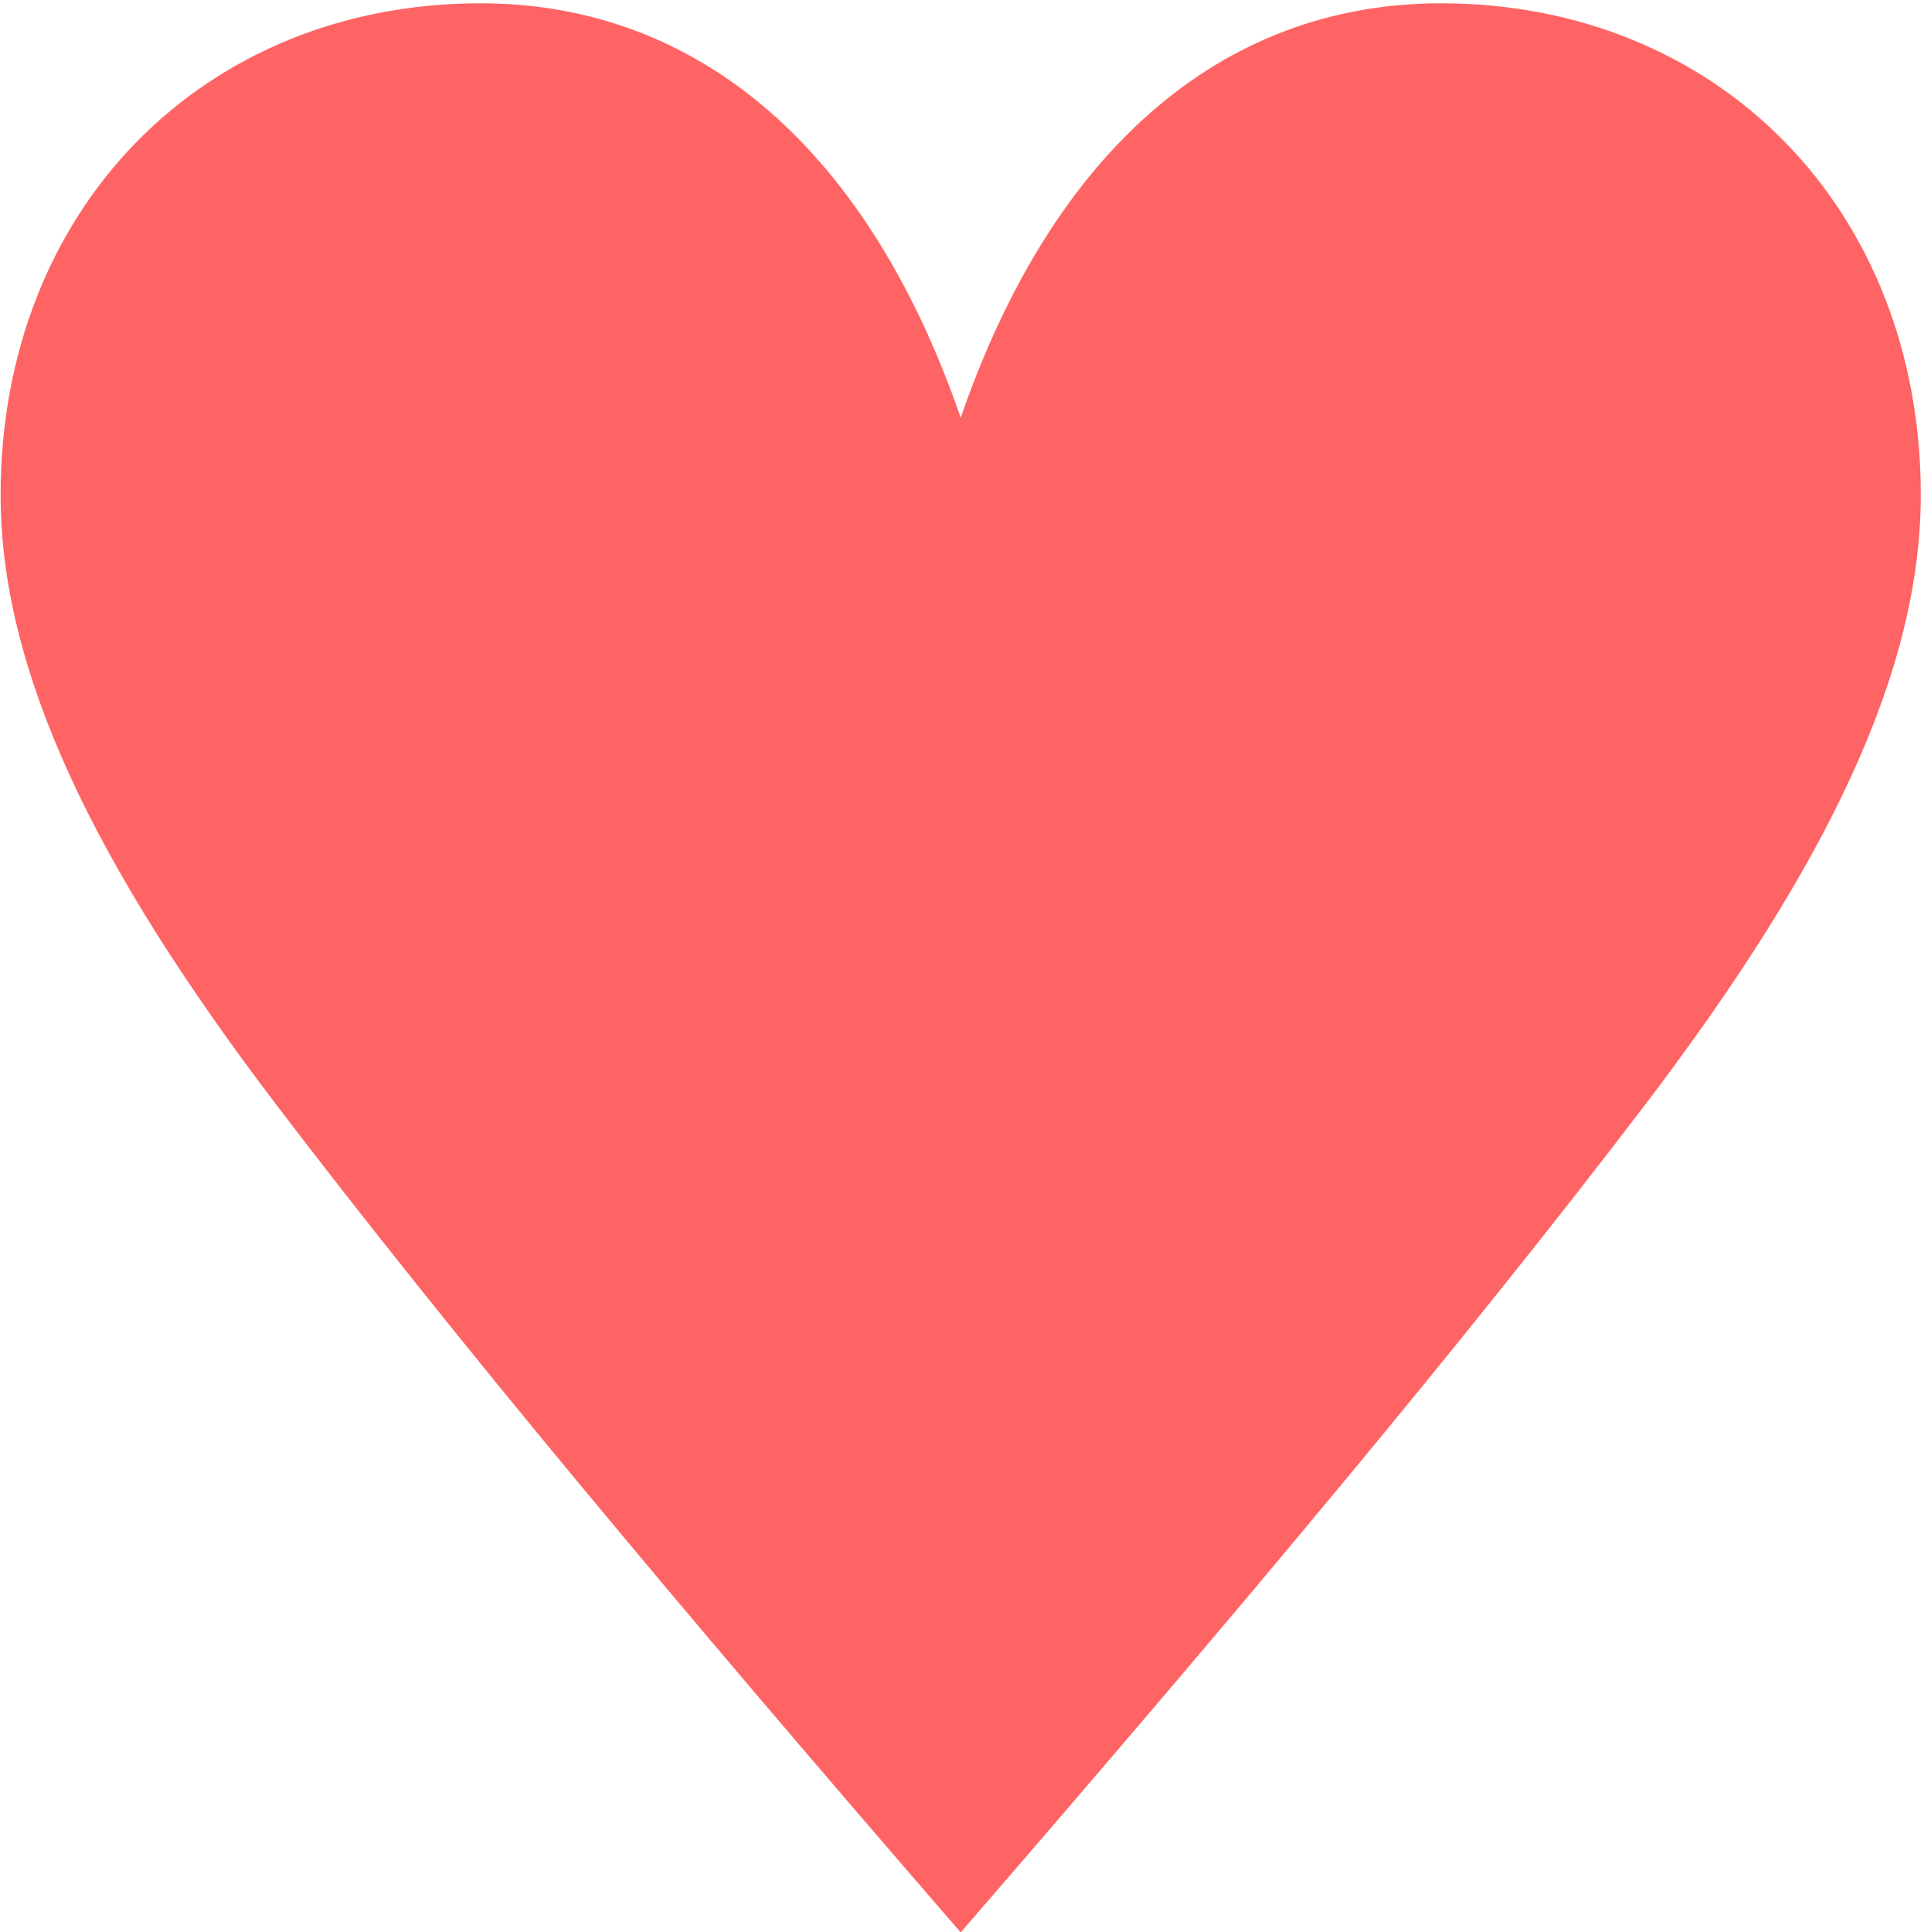 <?xml version="1.0" encoding="UTF-8"?>
<svg width="503px" height="505px" viewBox="0 0 503 505" version="1.1" xmlns="http://www.w3.org/2000/svg" xmlns:xlink="http://www.w3.org/1999/xlink">
    <title>A0</title>
    <g id="A0" stroke="none" stroke-width="1" fill="none" fill-rule="evenodd">
        <rect fill="#FFFFFF" x="0" y="0" width="503" height="505"></rect>
        <path d="M251.16,504.36 C325.048,419.024 383.318,349.313 429.574,288.617 C477.631,225.517 501.66,175.036 501.66,129.364 C501.66,54.845 448.797,1.36 376.71,1.36 C319.642,1.36 275.189,39.821 251.16,110.734 C227.131,39.821 182.678,1.36 125.61,1.36 C53.523,1.36 0.66,54.845 0.66,129.364 C0.66,175.036 24.689,225.517 72.746,288.617 C119.002,349.313 177.272,419.024 251.16,504.36 Z" id="Path" stroke="#FF6464" fill="#FF6464" fill-rule="nonzero"></path>
        <path d="M250.66,475.36 C194.161,410.502 140.668,345.044 88.978,278.986 C45.101,223.737 21.66,169.088 21.66,131.255 C21.66,60.992 73.951,24.36 125.041,24.36 C203.177,24.36 239.841,116.241 239.841,171.49 C239.841,179.297 242.846,183.501 250.66,183.501 C258.474,183.501 261.479,179.297 261.479,171.49 C261.479,116.241 298.143,24.36 376.279,24.36 C427.369,24.36 479.66,60.992 479.66,131.255 C479.66,169.088 456.219,223.737 412.342,278.986 C360.652,345.044 307.159,410.502 250.66,475.36 Z" id="Path" fill="#FF6464" fill-rule="nonzero"></path>
    </g>
</svg>
